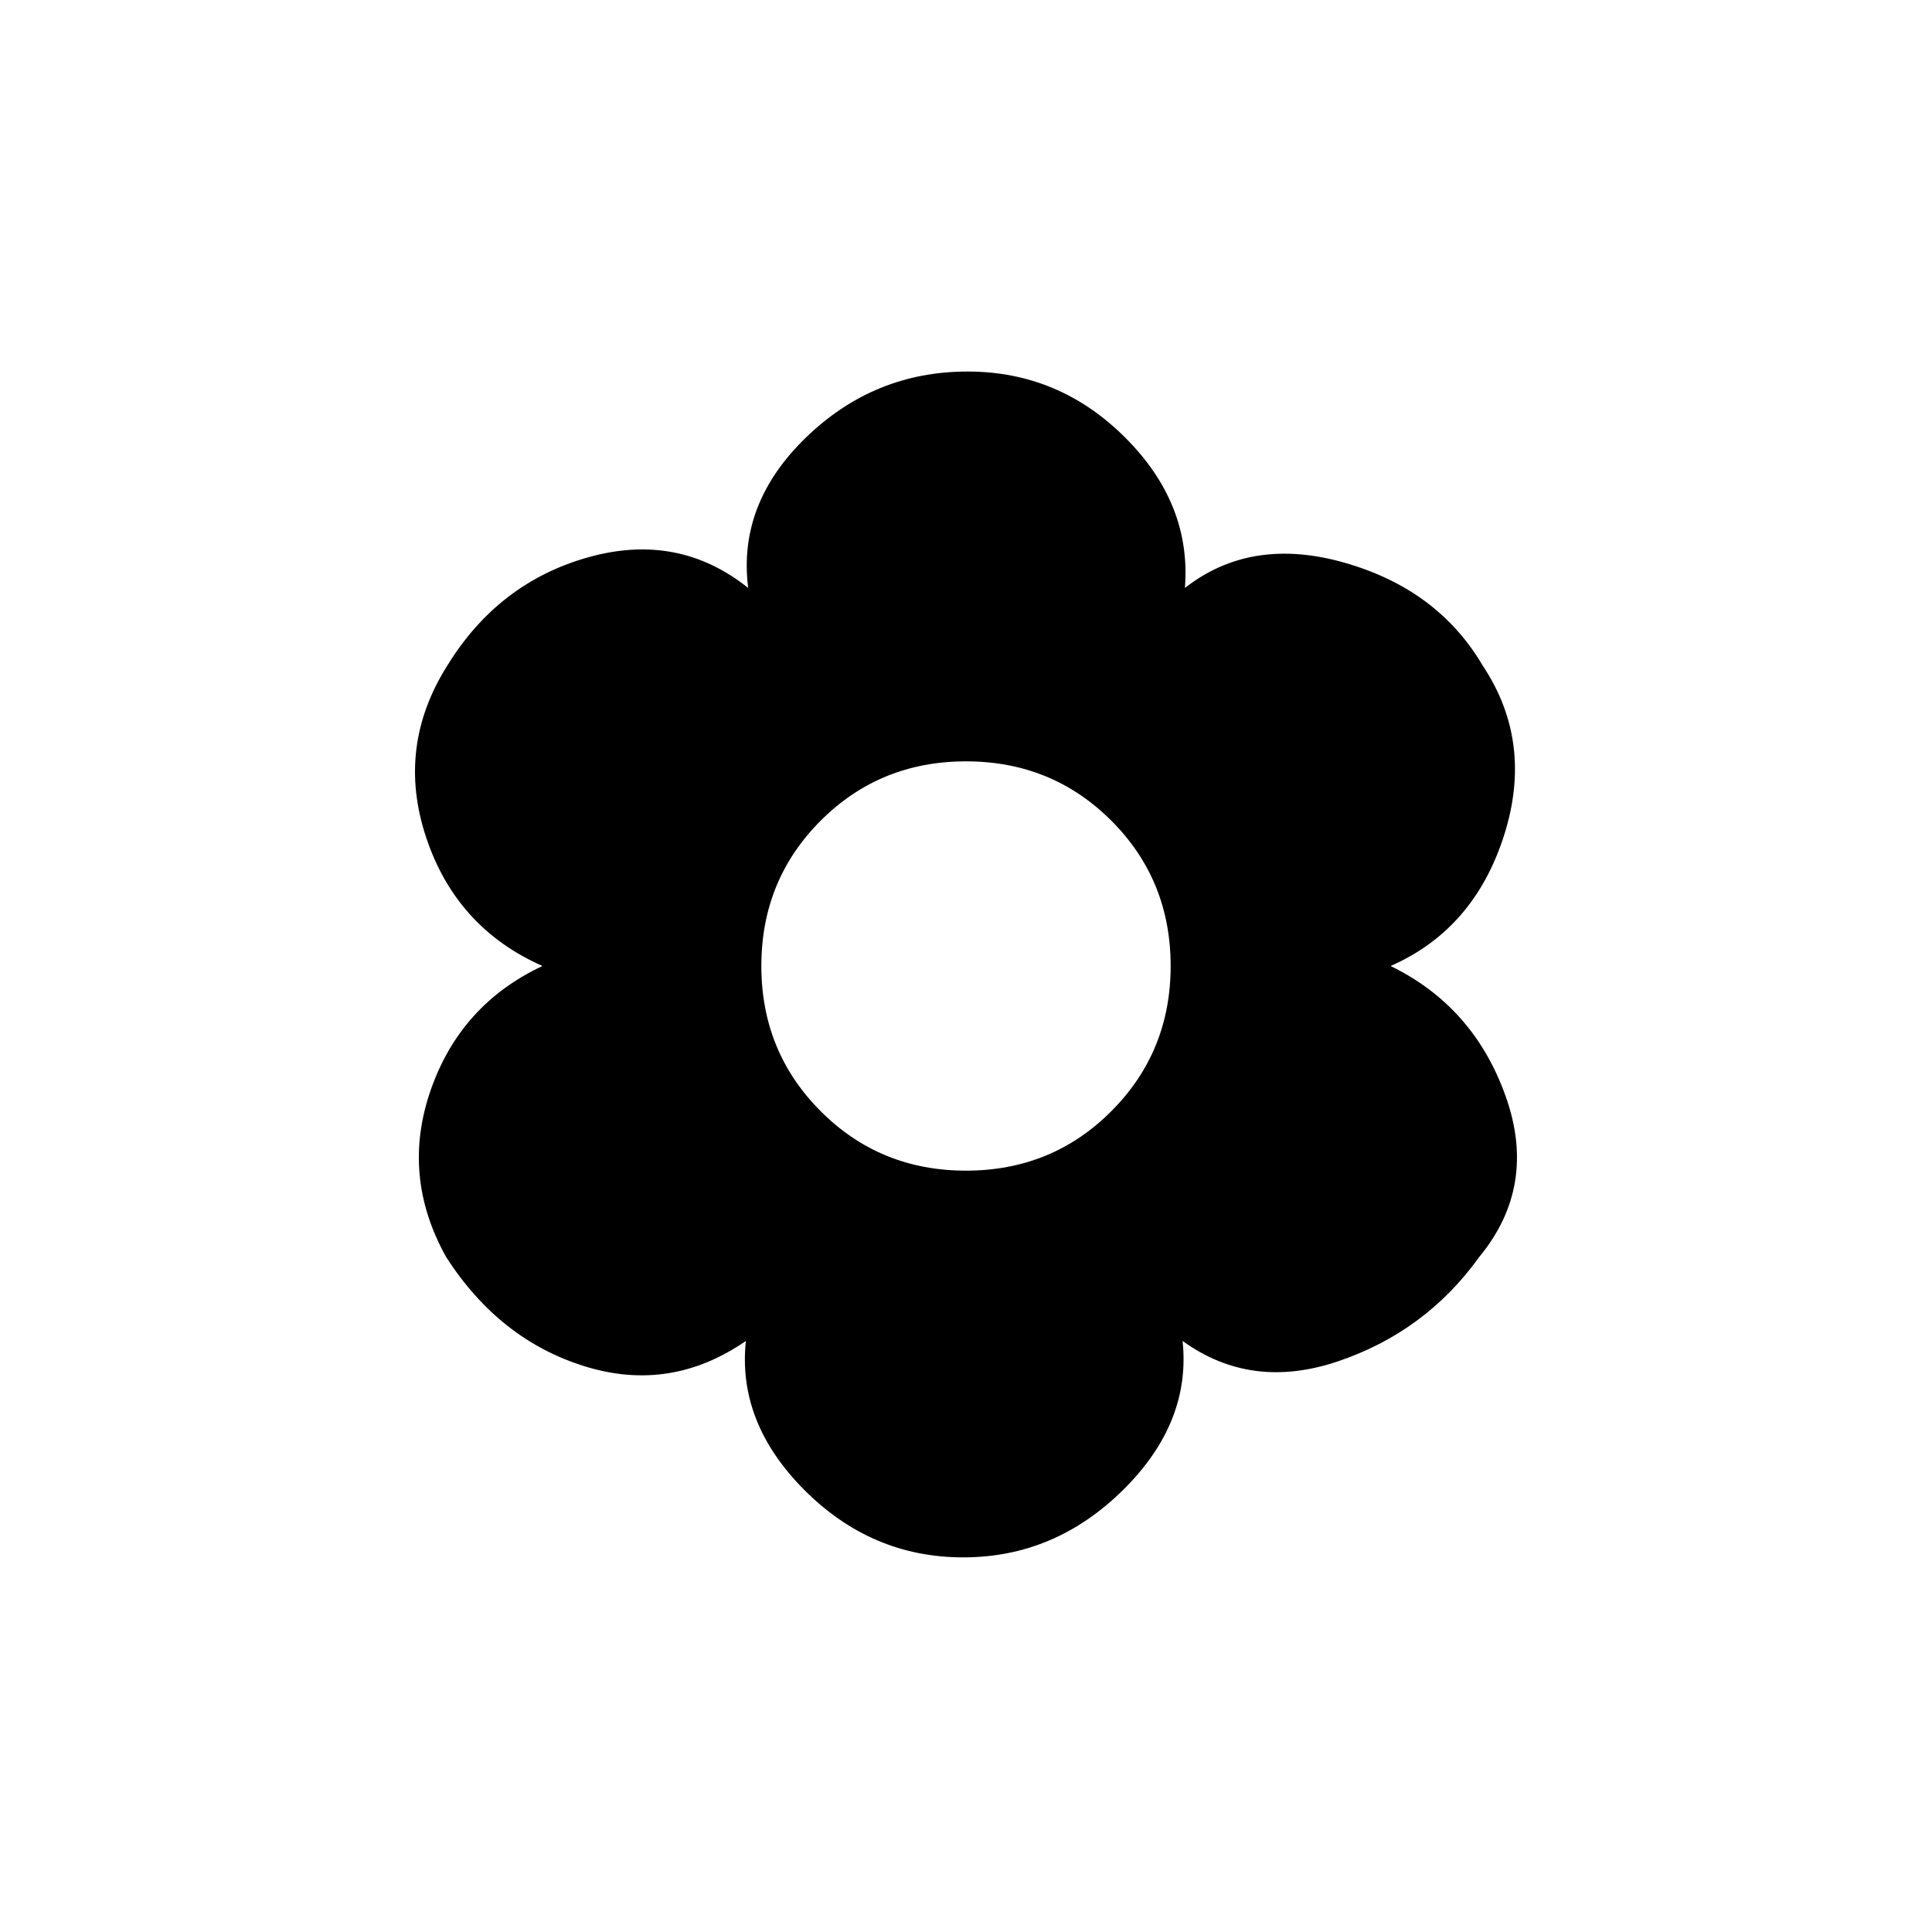 <svg xmlns="http://www.w3.org/2000/svg" height="20" viewBox="0 -960 960 960" width="20"><path d="M478.62-186.15q-45.54 0-78.93-33.48-33.38-33.48-29.07-74.06-37.31 25.77-79.85 12.67-42.54-13.1-69.08-54.36-22.5-40.35-7.69-82.93 14.81-42.57 55.54-61.69-42.89-19-57.81-63.94-14.92-44.94 10.5-85.29 25.42-41.35 70.1-53.87 44.67-12.52 79.44 15.25-5.31-41.73 28.58-74.63 33.88-32.91 80.42-32.91 45.54 0 78.42 32.91 32.89 32.9 29.58 74.63 33-25.77 79.36-12.53 46.37 13.23 68.64 51.15 25.42 38.19 10.48 84.65-14.94 46.46-56.29 64.58 41.35 20.12 57.21 64.77 15.87 44.65-13.17 79.85-26.54 36.96-69.83 51.71t-77.55-10.02q4.3 40.58-29.58 74.06-33.89 33.48-79.42 33.48ZM480-378.31q42.73 0 72.21-29.54 29.48-29.53 29.48-72.15 0-42.73-29.48-72.21-29.48-29.48-72.21-29.48-42.73 0-72.21 29.48-29.48 29.48-29.48 72.21 0 42.62 29.48 72.15 29.48 29.54 72.21 29.54Z"/></svg>